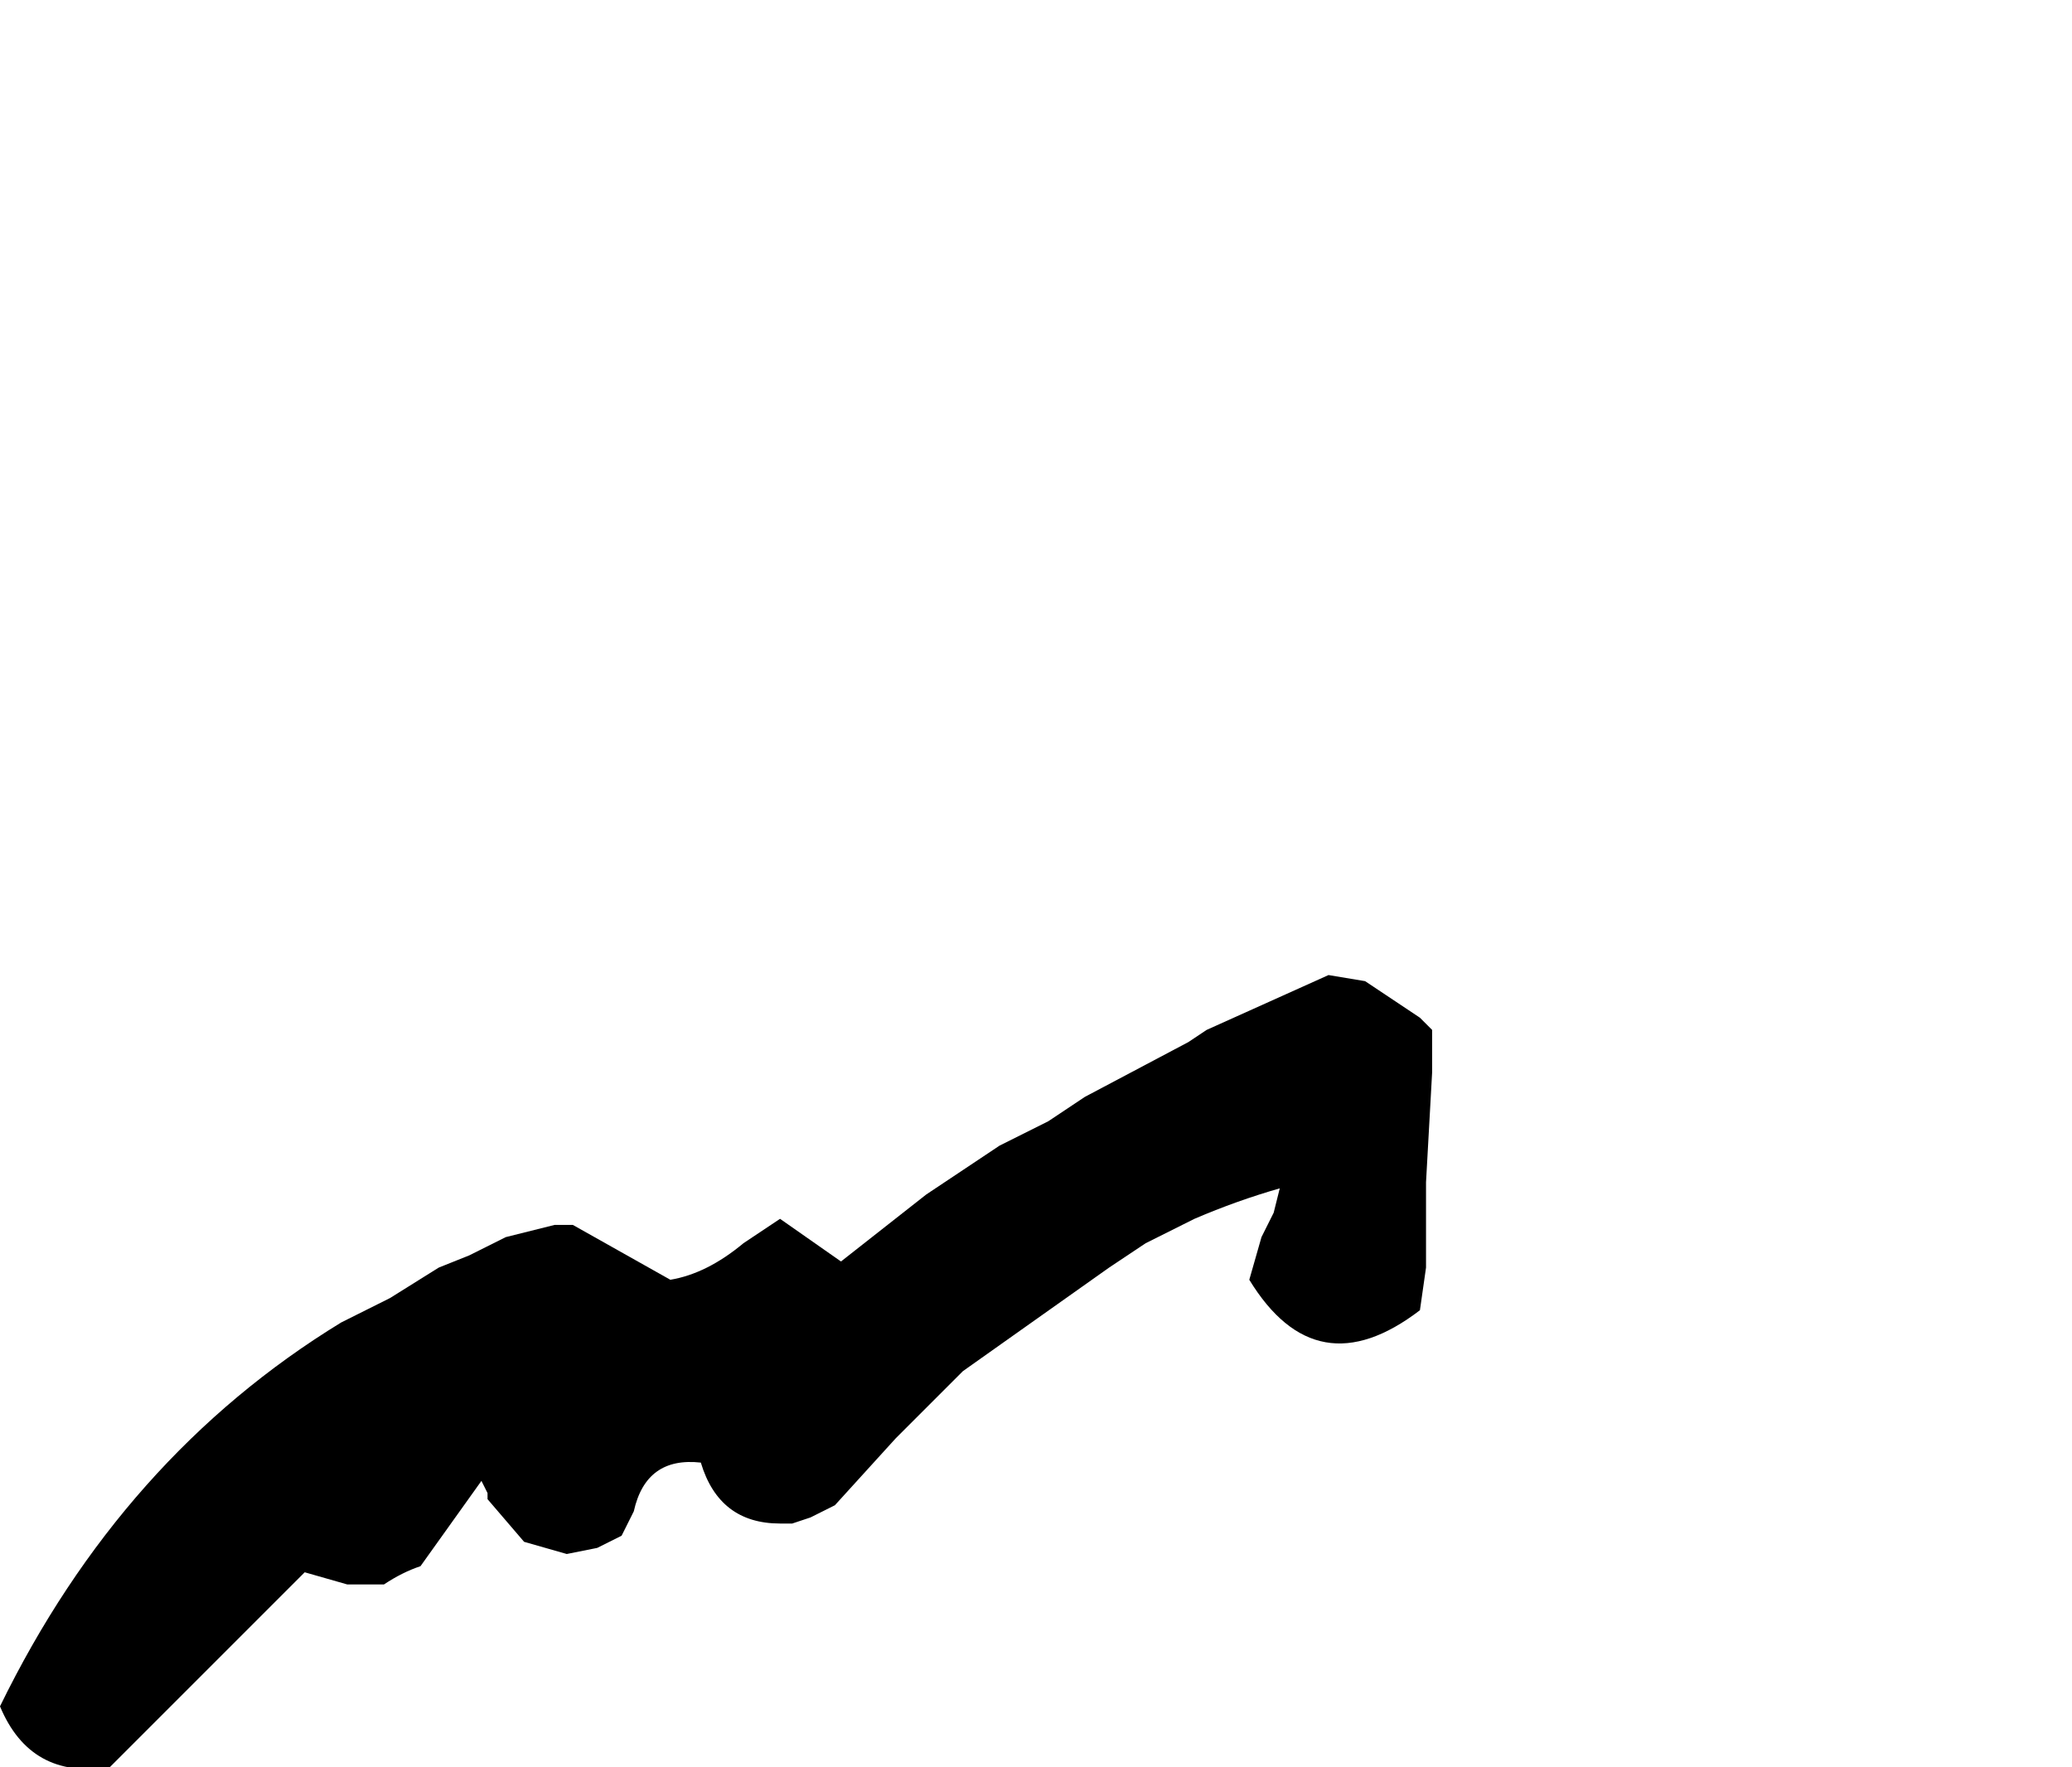 <?xml version="1.0" encoding="UTF-8" standalone="no"?>
<svg xmlns:xlink="http://www.w3.org/1999/xlink" height="14.5px" width="17.0px" xmlns="http://www.w3.org/2000/svg">
  <g transform="matrix(1.0, 0.0, 0.0, 1.0, -5.35, 45.65)">
    <path d="M5.35 -31.65 L5.35 -31.65 Q5.6 -31.05 6.25 -31.15 L6.25 -31.15 7.45 -32.35 7.75 -32.65 7.85 -32.75 8.2 -32.65 8.5 -32.65 Q8.65 -32.75 8.8 -32.8 L9.3 -33.5 9.35 -33.4 9.35 -33.35 9.65 -33.0 10.0 -32.9 10.0 -32.9 10.25 -32.95 10.45 -33.05 10.55 -33.25 Q10.65 -33.7 11.1 -33.65 11.25 -33.15 11.75 -33.15 L11.75 -33.15 11.85 -33.15 12.0 -33.2 12.2 -33.3 12.7 -33.85 13.25 -34.4 14.45 -35.25 14.75 -35.45 15.15 -35.65 Q15.5 -35.8 15.85 -35.9 L15.8 -35.7 15.7 -35.5 15.6 -35.15 Q16.15 -34.25 17.0 -34.9 L17.05 -35.25 17.05 -35.85 17.05 -35.95 17.1 -36.85 17.1 -37.15 17.1 -37.2 17.0 -37.3 16.55 -37.6 16.25 -37.65 15.25 -37.2 15.1 -37.1 14.25 -36.65 13.95 -36.45 13.75 -36.35 13.55 -36.25 12.95 -35.85 12.25 -35.3 11.75 -35.65 11.45 -35.45 Q11.15 -35.2 10.85 -35.15 L10.05 -35.6 9.9 -35.6 9.5 -35.5 9.2 -35.35 8.95 -35.25 8.55 -35.0 8.15 -34.8 Q6.35 -33.7 5.35 -31.65" fill="#000000" fill-rule="evenodd" stroke="none">
      <animate attributeName="fill" dur="2s" repeatCount="indefinite" values="#000000;#000001"/>
      <animate attributeName="fill-opacity" dur="2s" repeatCount="indefinite" values="1.0;1.0"/>
      <animate attributeName="d" dur="2s" repeatCount="indefinite" values="M5.35 -31.65 L5.35 -31.65 Q5.6 -31.05 6.25 -31.15 L6.25 -31.15 7.45 -32.35 7.75 -32.65 7.85 -32.75 8.2 -32.65 8.5 -32.65 Q8.65 -32.75 8.8 -32.8 L9.3 -33.5 9.35 -33.4 9.35 -33.35 9.65 -33.0 10.0 -32.9 10.0 -32.9 10.25 -32.95 10.45 -33.05 10.55 -33.25 Q10.65 -33.7 11.1 -33.65 11.25 -33.15 11.75 -33.15 L11.75 -33.15 11.85 -33.15 12.0 -33.2 12.2 -33.3 12.7 -33.85 13.25 -34.4 14.45 -35.25 14.75 -35.45 15.15 -35.65 Q15.5 -35.8 15.85 -35.9 L15.8 -35.7 15.7 -35.5 15.6 -35.15 Q16.15 -34.25 17.0 -34.9 L17.05 -35.25 17.05 -35.85 17.05 -35.95 17.1 -36.85 17.1 -37.15 17.1 -37.2 17.0 -37.3 16.55 -37.6 16.25 -37.65 15.25 -37.2 15.1 -37.1 14.25 -36.65 13.95 -36.45 13.75 -36.35 13.55 -36.25 12.95 -35.85 12.25 -35.3 11.75 -35.65 11.45 -35.45 Q11.15 -35.2 10.85 -35.15 L10.05 -35.6 9.9 -35.6 9.5 -35.5 9.2 -35.35 8.95 -35.25 8.55 -35.0 8.15 -34.8 Q6.35 -33.7 5.35 -31.65;M12.6 -41.65 L12.7 -41.55 Q13.0 -41.0 13.55 -41.1 L13.85 -41.25 14.8 -42.45 14.85 -42.05 14.85 -41.9 14.95 -41.7 15.05 -41.6 Q15.25 -41.45 15.45 -41.4 L16.1 -41.5 16.2 -41.55 16.25 -41.65 16.35 -41.95 16.45 -42.3 16.45 -42.3 16.45 -42.3 16.55 -42.4 16.65 -42.55 Q17.0 -42.95 17.3 -43.3 17.55 -43.55 17.8 -43.75 L17.8 -43.65 17.85 -43.55 17.85 -43.25 17.85 -43.05 17.95 -42.45 18.5 -42.15 19.85 -42.4 19.9 -42.05 19.95 -41.7 Q20.2 -41.35 20.55 -41.4 L20.75 -41.4 20.75 -41.4 20.75 -41.4 Q21.35 -41.95 21.9 -42.45 L22.1 -42.75 22.35 -43.2 22.35 -43.35 21.75 -43.9 21.6 -43.8 21.5 -43.8 21.4 -43.8 21.0 -43.65 20.8 -43.75 19.85 -44.0 19.85 -44.1 19.1 -44.65 19.1 -44.95 19.1 -45.15 18.95 -45.3 18.5 -45.65 18.2 -45.45 17.7 -45.2 17.3 -45.0 Q17.05 -44.85 16.8 -44.7 L16.1 -44.2 16.1 -44.35 15.95 -44.65 15.5 -44.9 15.25 -44.8 15.1 -44.75 15.0 -44.6 Q13.6 -43.2 12.6 -41.65"/>
    </path>
    <path d="M5.35 -31.65 Q6.35 -33.7 8.15 -34.8 L8.55 -35.0 8.95 -35.25 9.2 -35.35 9.5 -35.5 9.9 -35.6 10.05 -35.6 10.85 -35.15 Q11.15 -35.2 11.45 -35.45 L11.75 -35.65 12.25 -35.3 12.95 -35.85 13.55 -36.25 13.75 -36.35 13.95 -36.45 14.25 -36.65 15.1 -37.1 15.25 -37.2 16.25 -37.65 16.55 -37.6 17.0 -37.3 17.1 -37.2 17.1 -37.15 17.1 -36.85 17.05 -35.95 17.05 -35.85 17.05 -35.25 17.0 -34.9 Q16.15 -34.25 15.6 -35.15 L15.7 -35.5 15.8 -35.7 15.85 -35.9 Q15.5 -35.8 15.15 -35.65 L14.75 -35.45 14.45 -35.25 13.25 -34.4 12.7 -33.85 12.2 -33.3 12.0 -33.2 11.85 -33.15 11.75 -33.15 11.75 -33.15 Q11.25 -33.15 11.1 -33.65 10.65 -33.7 10.55 -33.25 L10.45 -33.05 10.25 -32.95 10.0 -32.9 10.0 -32.9 9.65 -33.0 9.35 -33.35 9.35 -33.4 9.3 -33.5 8.8 -32.8 Q8.65 -32.75 8.5 -32.65 L8.2 -32.65 7.85 -32.75 7.75 -32.65 7.45 -32.35 6.25 -31.15 6.25 -31.15 Q5.6 -31.05 5.35 -31.65 L5.35 -31.65" fill="none" stroke="#000000" stroke-linecap="round" stroke-linejoin="round" stroke-opacity="0.0" stroke-width="1.0">
      <animate attributeName="stroke" dur="2s" repeatCount="indefinite" values="#000000;#000001"/>
      <animate attributeName="stroke-width" dur="2s" repeatCount="indefinite" values="0.0;0.0"/>
      <animate attributeName="fill-opacity" dur="2s" repeatCount="indefinite" values="0.0;0.0"/>
      <animate attributeName="d" dur="2s" repeatCount="indefinite" values="M5.35 -31.65 Q6.35 -33.7 8.15 -34.8 L8.55 -35.0 8.95 -35.25 9.2 -35.35 9.5 -35.5 9.9 -35.6 10.05 -35.6 10.85 -35.15 Q11.15 -35.2 11.45 -35.45 L11.75 -35.65 12.25 -35.3 12.95 -35.85 13.55 -36.25 13.75 -36.35 13.95 -36.45 14.25 -36.65 15.1 -37.1 15.25 -37.2 16.25 -37.65 16.55 -37.6 17.0 -37.3 17.1 -37.2 17.1 -37.15 17.1 -36.85 17.05 -35.95 17.05 -35.85 17.05 -35.25 17.0 -34.9 Q16.15 -34.25 15.6 -35.15 L15.7 -35.5 15.8 -35.7 15.85 -35.9 Q15.5 -35.8 15.15 -35.65 L14.75 -35.45 14.45 -35.25 13.25 -34.4 12.7 -33.85 12.2 -33.3 12.0 -33.2 11.85 -33.15 11.75 -33.15 11.75 -33.15 Q11.25 -33.15 11.1 -33.65 10.65 -33.7 10.55 -33.25 L10.45 -33.05 10.25 -32.95 10.0 -32.9 10.0 -32.9 9.65 -33.0 9.35 -33.35 9.35 -33.4 9.3 -33.5 8.8 -32.8 Q8.65 -32.75 8.5 -32.65 L8.2 -32.65 7.85 -32.75 7.75 -32.65 7.45 -32.35 6.25 -31.15 6.25 -31.15 Q5.6 -31.05 5.35 -31.65 L5.35 -31.65;M12.6 -41.65 Q13.6 -43.2 15.0 -44.6 L15.1 -44.75 15.25 -44.8 15.5 -44.9 15.95 -44.65 16.1 -44.35 16.1 -44.2 16.8 -44.7 Q17.05 -44.85 17.3 -45.0 L17.7 -45.2 18.2 -45.45 18.5 -45.65 18.95 -45.3 19.1 -45.15 19.1 -44.95 19.1 -44.65 19.85 -44.1 19.85 -44.0 20.8 -43.75 21.0 -43.65 21.4 -43.8 21.5 -43.8 21.6 -43.8 21.75 -43.9 22.35 -43.35 22.35 -43.2 22.1 -42.75 21.9 -42.45 Q21.35 -41.95 20.75 -41.4 L20.75 -41.4 20.75 -41.4 20.55 -41.4 Q20.2 -41.35 19.95 -41.7 L19.9 -42.05 19.85 -42.4 18.5 -42.15 17.95 -42.45 17.85 -43.05 17.85 -43.25 17.85 -43.55 17.8 -43.65 17.8 -43.75 Q17.55 -43.55 17.3 -43.3 17.0 -42.95 16.65 -42.55 L16.55 -42.4 16.45 -42.3 16.45 -42.3 16.45 -42.3 16.35 -41.95 16.25 -41.65 16.2 -41.55 16.1 -41.5 15.45 -41.4 Q15.25 -41.45 15.05 -41.6 L14.95 -41.7 14.85 -41.9 14.85 -42.05 14.8 -42.45 13.85 -41.25 13.55 -41.1 Q13.0 -41.0 12.7 -41.55 L12.6 -41.65"/>
    </path>
  </g>
</svg>
